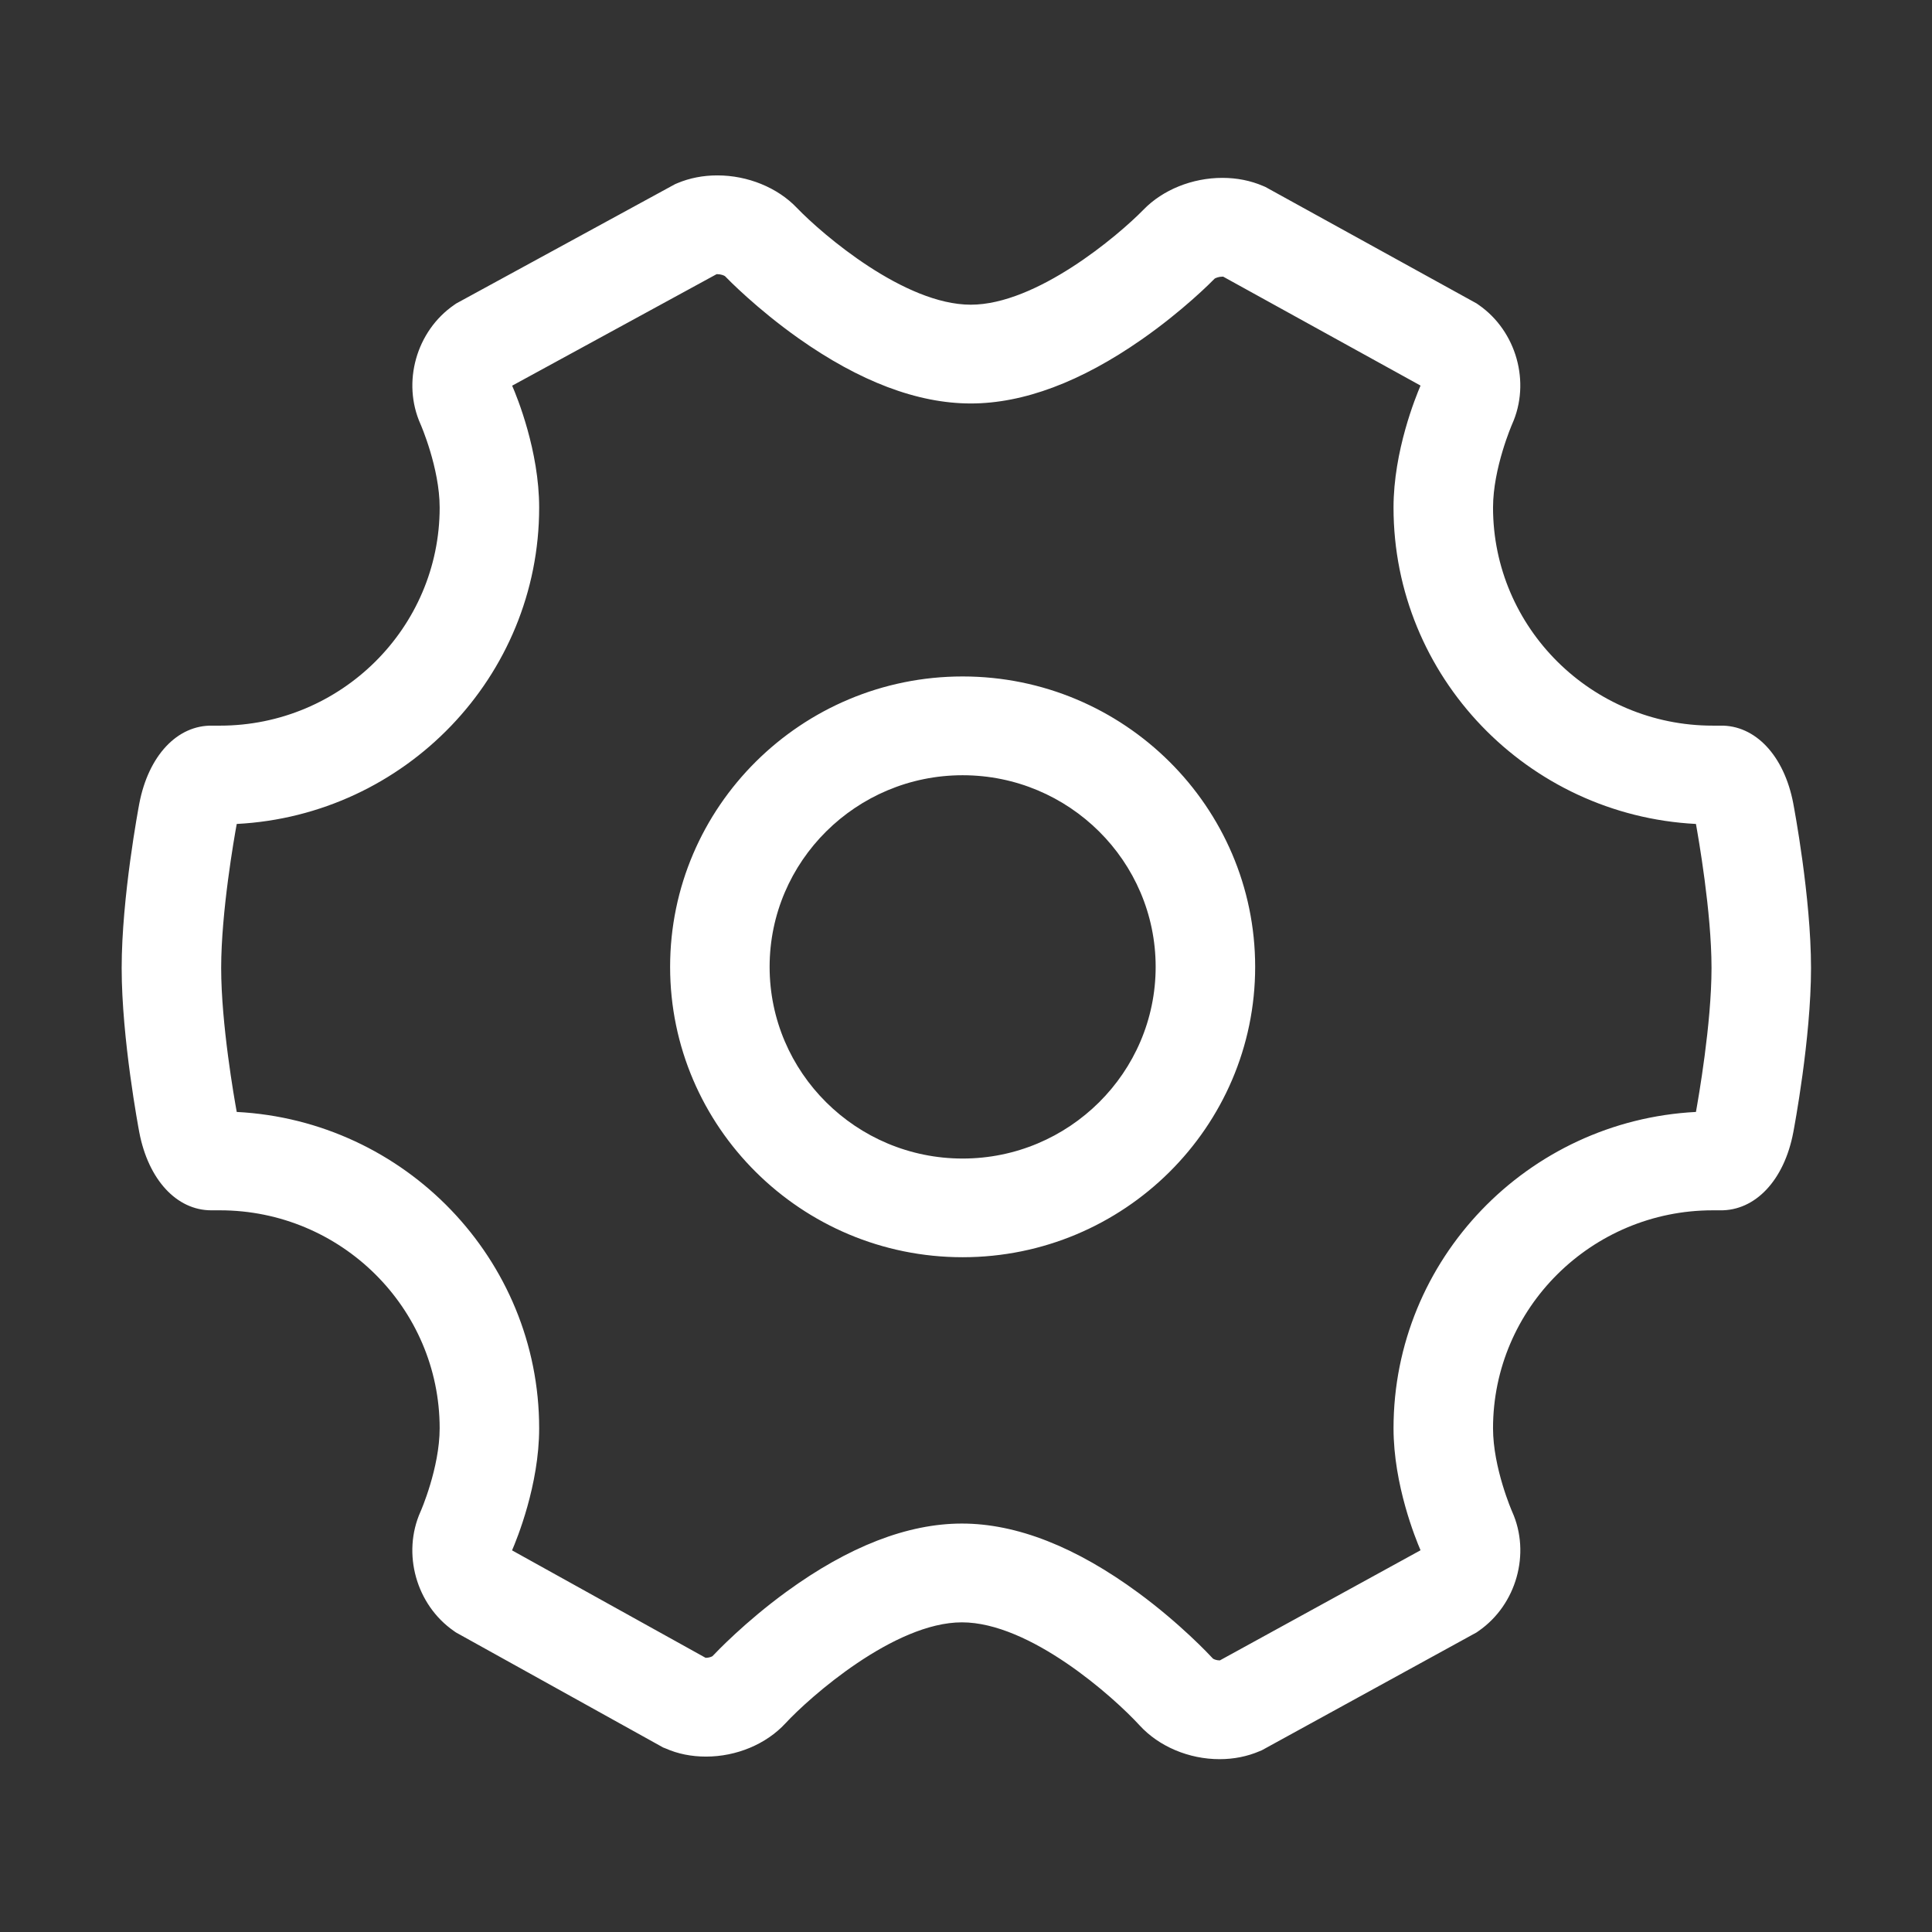 <?xml version="1.0" standalone="no"?><!DOCTYPE svg PUBLIC "-//W3C//DTD SVG 1.1//EN" "http://www.w3.org/Graphics/SVG/1.1/DTD/svg11.dtd"><svg t="1507802174932" class="icon" style="" viewBox="0 0 1024 1024" version="1.1" xmlns="http://www.w3.org/2000/svg" p-id="2425" xmlns:xlink="http://www.w3.org/1999/xlink" width="16" height="16"><rect x="0" y="0" width="1024" height="1024" fill="#333333" stroke="none"/><defs><style type="text/css"></style></defs><path d="M950.482 425.891c-4.81-25.412-20.166-41.699-38.802-41.288h-3.936c-64.159 0-116.405-51.863-116.405-115.586 0-20.986 10.055-44.022 10.11-44.185 9.947-22.161 2.295-49.35-17.707-63.231l-1.093-0.765-111.977-61.753-1.148-0.491c-6.668-2.869-13.935-4.317-21.641-4.317-15.958 0-31.587 6.312-41.807 16.86-13.716 14.018-56.781 50.36-91.539 50.36-35.14 0-78.478-37.081-92.196-51.344-10.275-10.766-26.069-17.187-42.136-17.187-7.596 0-14.701 1.394-21.259 4.154l-1.202 0.52-115.913 63.203-1.148 0.792c-20.057 13.854-27.708 41.015-17.816 63.148 0.109 0.219 10.165 23.255 10.165 44.24 0 63.722-52.246 115.586-116.46 115.586h-3.88c-18.691-0.437-33.992 15.876-38.857 41.288-0.382 2.021-9.345 49.622-9.345 87.167 0 37.49 8.963 85.09 9.345 87.113 4.81 25.084 19.784 41.315 38.146 41.315h4.591c64.215 0 116.46 51.809 116.46 115.531 0 20.986-10.055 44.048-10.165 44.212-9.892 22.133-2.295 49.35 17.706 63.23l1.093 0.765 109.848 60.99 1.147 0.438c6.613 2.951 13.881 4.372 21.532 4.372 16.122 0 31.862-6.558 42.081-17.598 12.842-13.88 57.656-53.557 93.562-53.557 36.124 0 80.281 39.458 94.218 54.65 10.219 11.149 26.069 17.871 42.354 17.871 7.488 0 14.647-1.421 21.151-4.208l1.202-0.491 113.837-62.466 1.093-0.765c20.057-13.88 27.707-41.097 17.816-63.175-0.109-0.219-10.166-23.281-10.166-44.267 0-63.722 52.246-115.531 116.405-115.531h3.88c18.691 0.328 34.046-15.903 38.857-41.315 0.383-2.023 9.4-49.623 9.4-87.113-0.001-37.546-9.018-85.147-9.401-87.169z m-51.59 163.461c-89.189 4.59-160.291 78.04-160.291 167.668 0 30.002 11.75 58.694 14.318 64.651l-106.349 58.366h-0.165c-1.53 0-2.951-0.545-3.498-0.928-1.913-2.076-17.269-18.473-39.458-34.813-33.117-24.374-64.596-36.78-93.616-36.78-28.746 0-60.007 12.132-92.906 36.069-22.079 16.067-37.38 32.189-39.293 34.211-0.492 0.327-1.913 0.874-3.443 0.874h-0.218L271.396 821.725c2.514-5.793 14.372-34.648 14.372-64.706 0-89.627-71.155-163.077-160.29-167.668-1.311-7.105-8.252-46.672-8.252-76.293 0-29.73 6.941-69.297 8.252-76.347 89.135-4.591 160.29-78.041 160.29-167.694 0-29.921-11.695-58.613-14.318-64.597l108.372-59.104h0.383c1.804 0 3.498 0.656 4.044 1.039 1.749 1.831 16.996 17.379 38.911 32.899 32.462 22.954 63.176 34.594 91.376 34.594 27.871 0 58.366-11.422 90.61-33.938 21.807-15.193 36.944-30.468 38.693-32.271 0.602-0.355 2.24-1.011 4.044-1.011h0.438l104.6 57.738c-2.513 5.875-14.318 34.648-14.318 64.651 0 89.654 71.1 163.104 160.291 167.694 1.258 7.077 8.252 46.617 8.252 76.347-0.001 29.675-6.996 69.242-8.254 76.293z m-388.674-230.817c-85.473 0-155.043 69.051-155.043 153.923 0 84.872 69.569 153.896 155.043 153.896S665.262 597.33 665.262 512.457c0-84.872-69.57-153.923-155.044-153.923z m0 255.518c-56.398 0-102.306-45.578-102.306-101.595 0-56.017 45.907-101.567 102.306-101.567s102.306 45.551 102.306 101.567c0 56.017-45.907 101.595-102.306 101.595z" fill="#ffffff" p-id="2426"></path></svg>